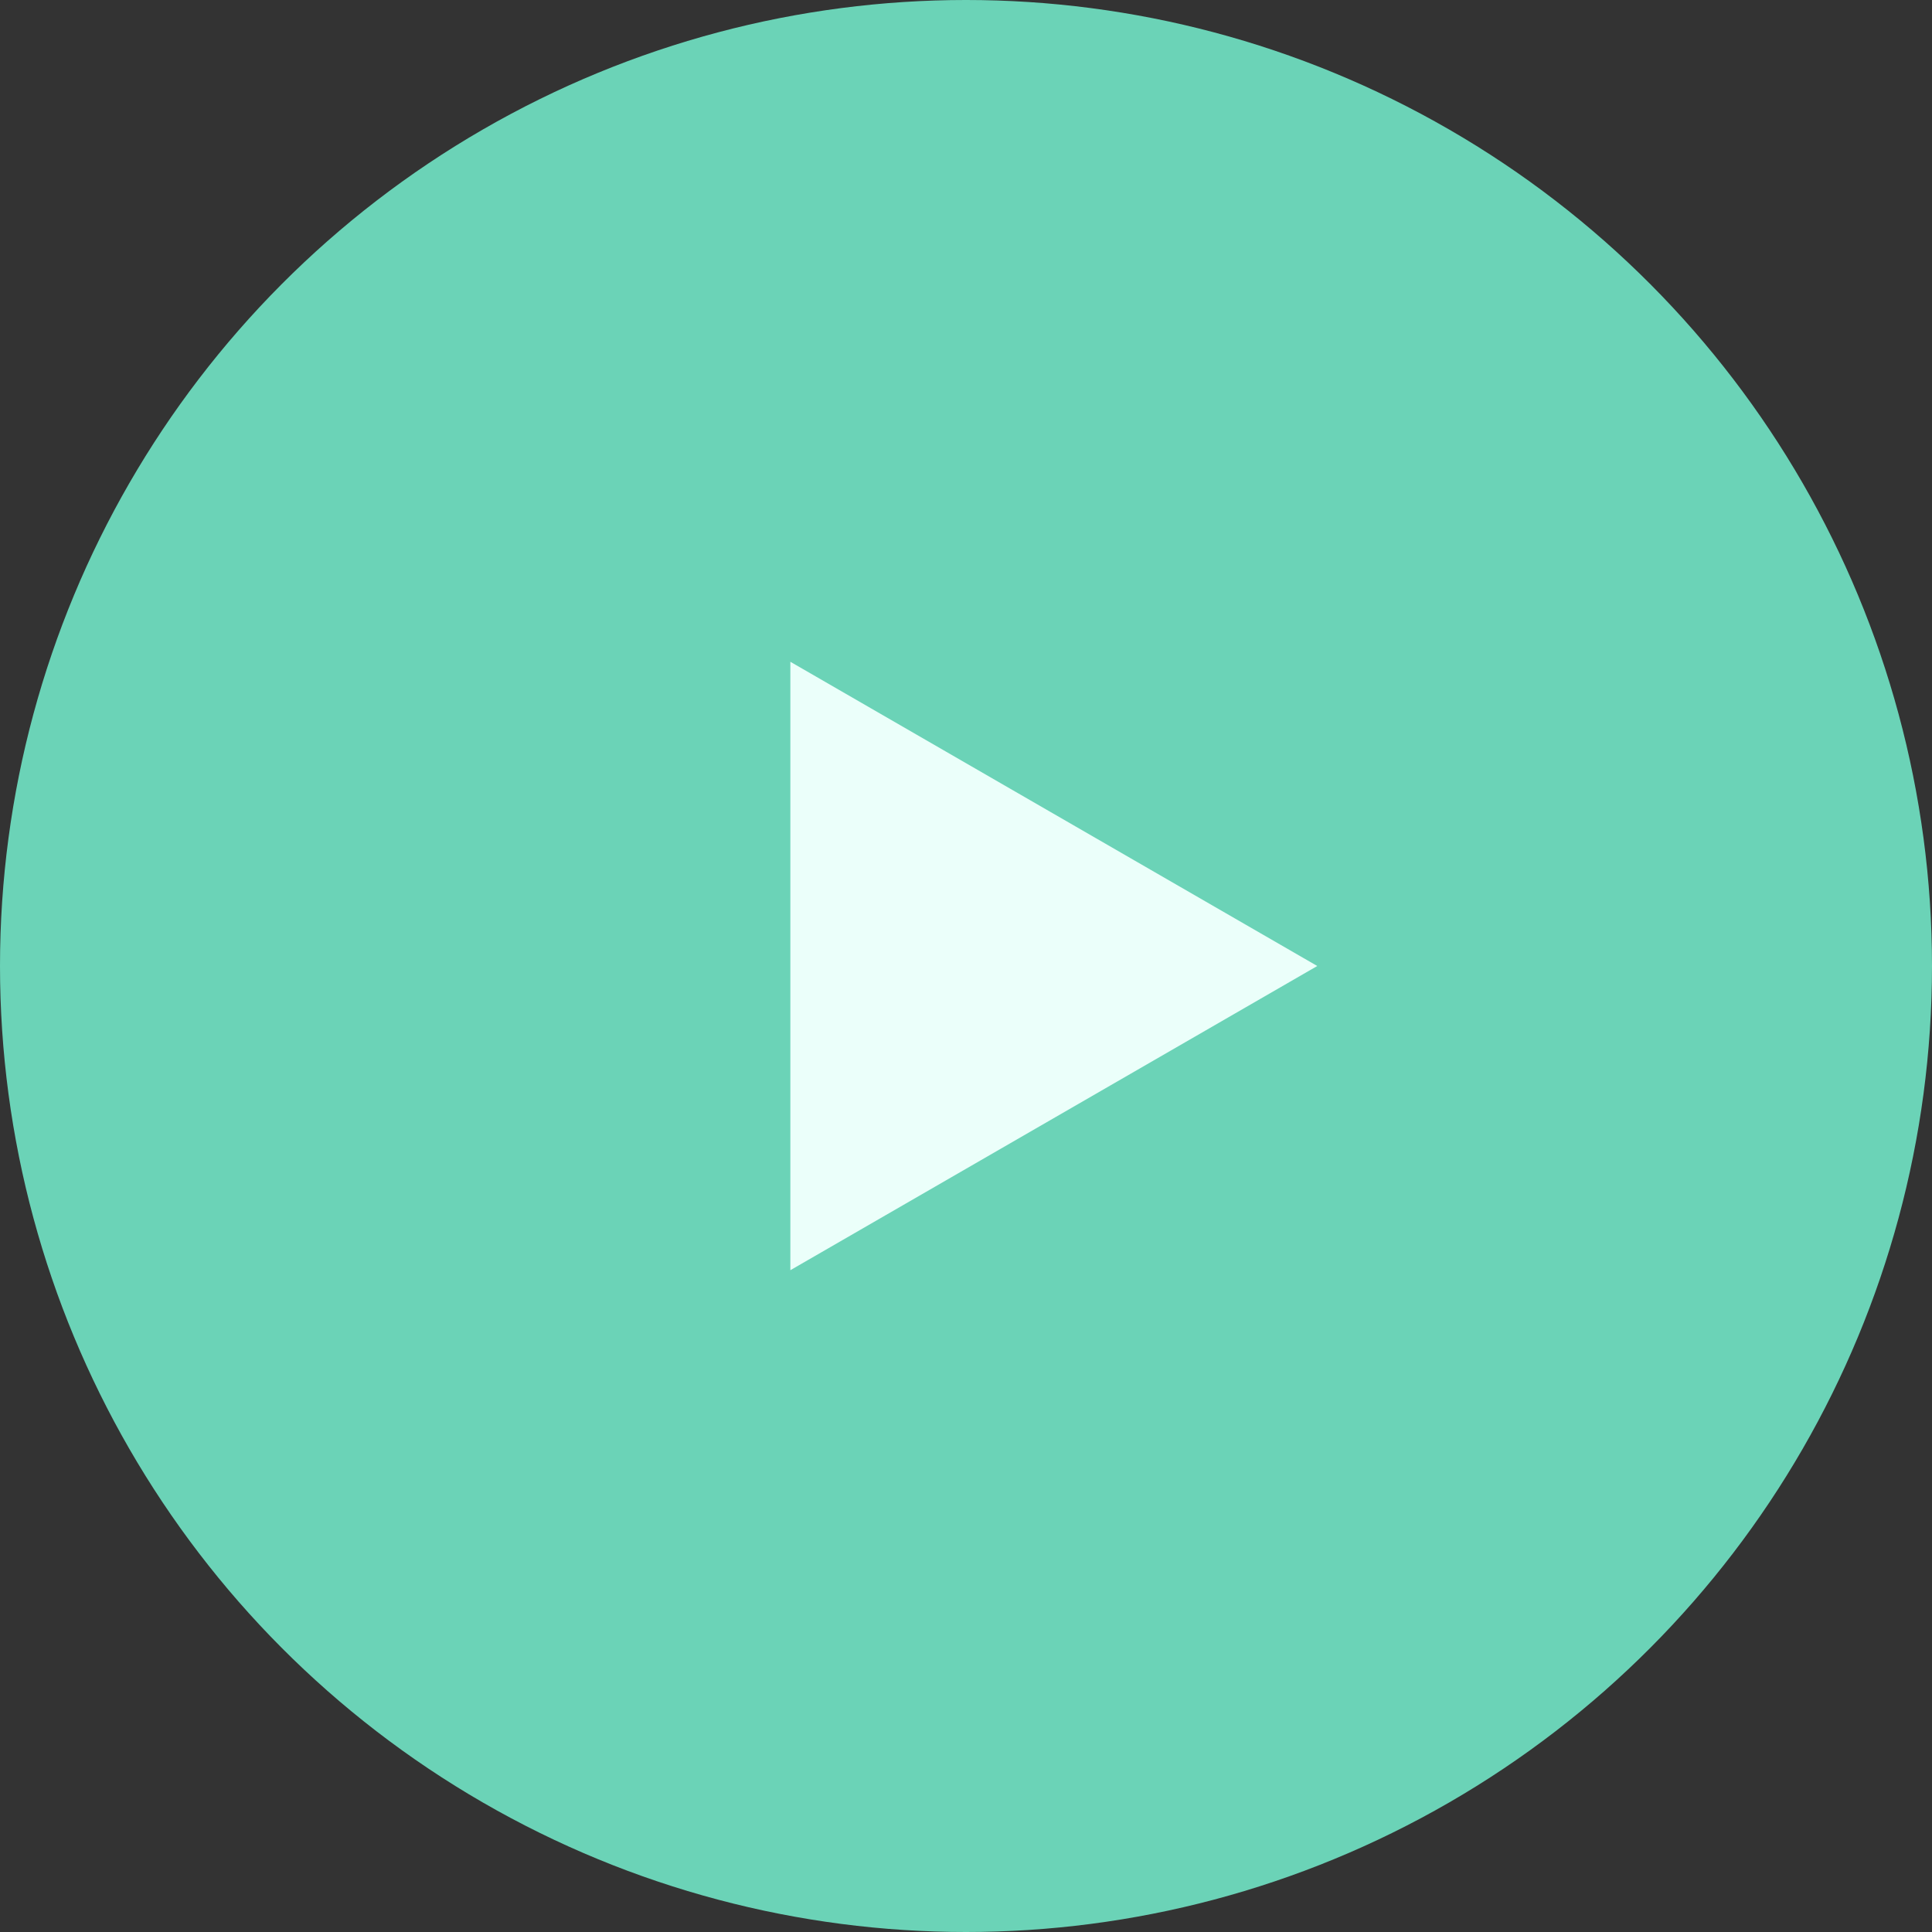 <svg width="110" height="110" viewBox="0 0 110 110" fill="none" xmlns="http://www.w3.org/2000/svg">
<rect x="0" y="0" width="110" height="110" fill="#333333" stroke="none"/>
<circle cx="55" cy="55" r="55" fill="#6BD3B7"/>
<path d="M75 55L45 72.32L45 37.679L75 55Z" fill="#EBFFFA"/>
</svg>
